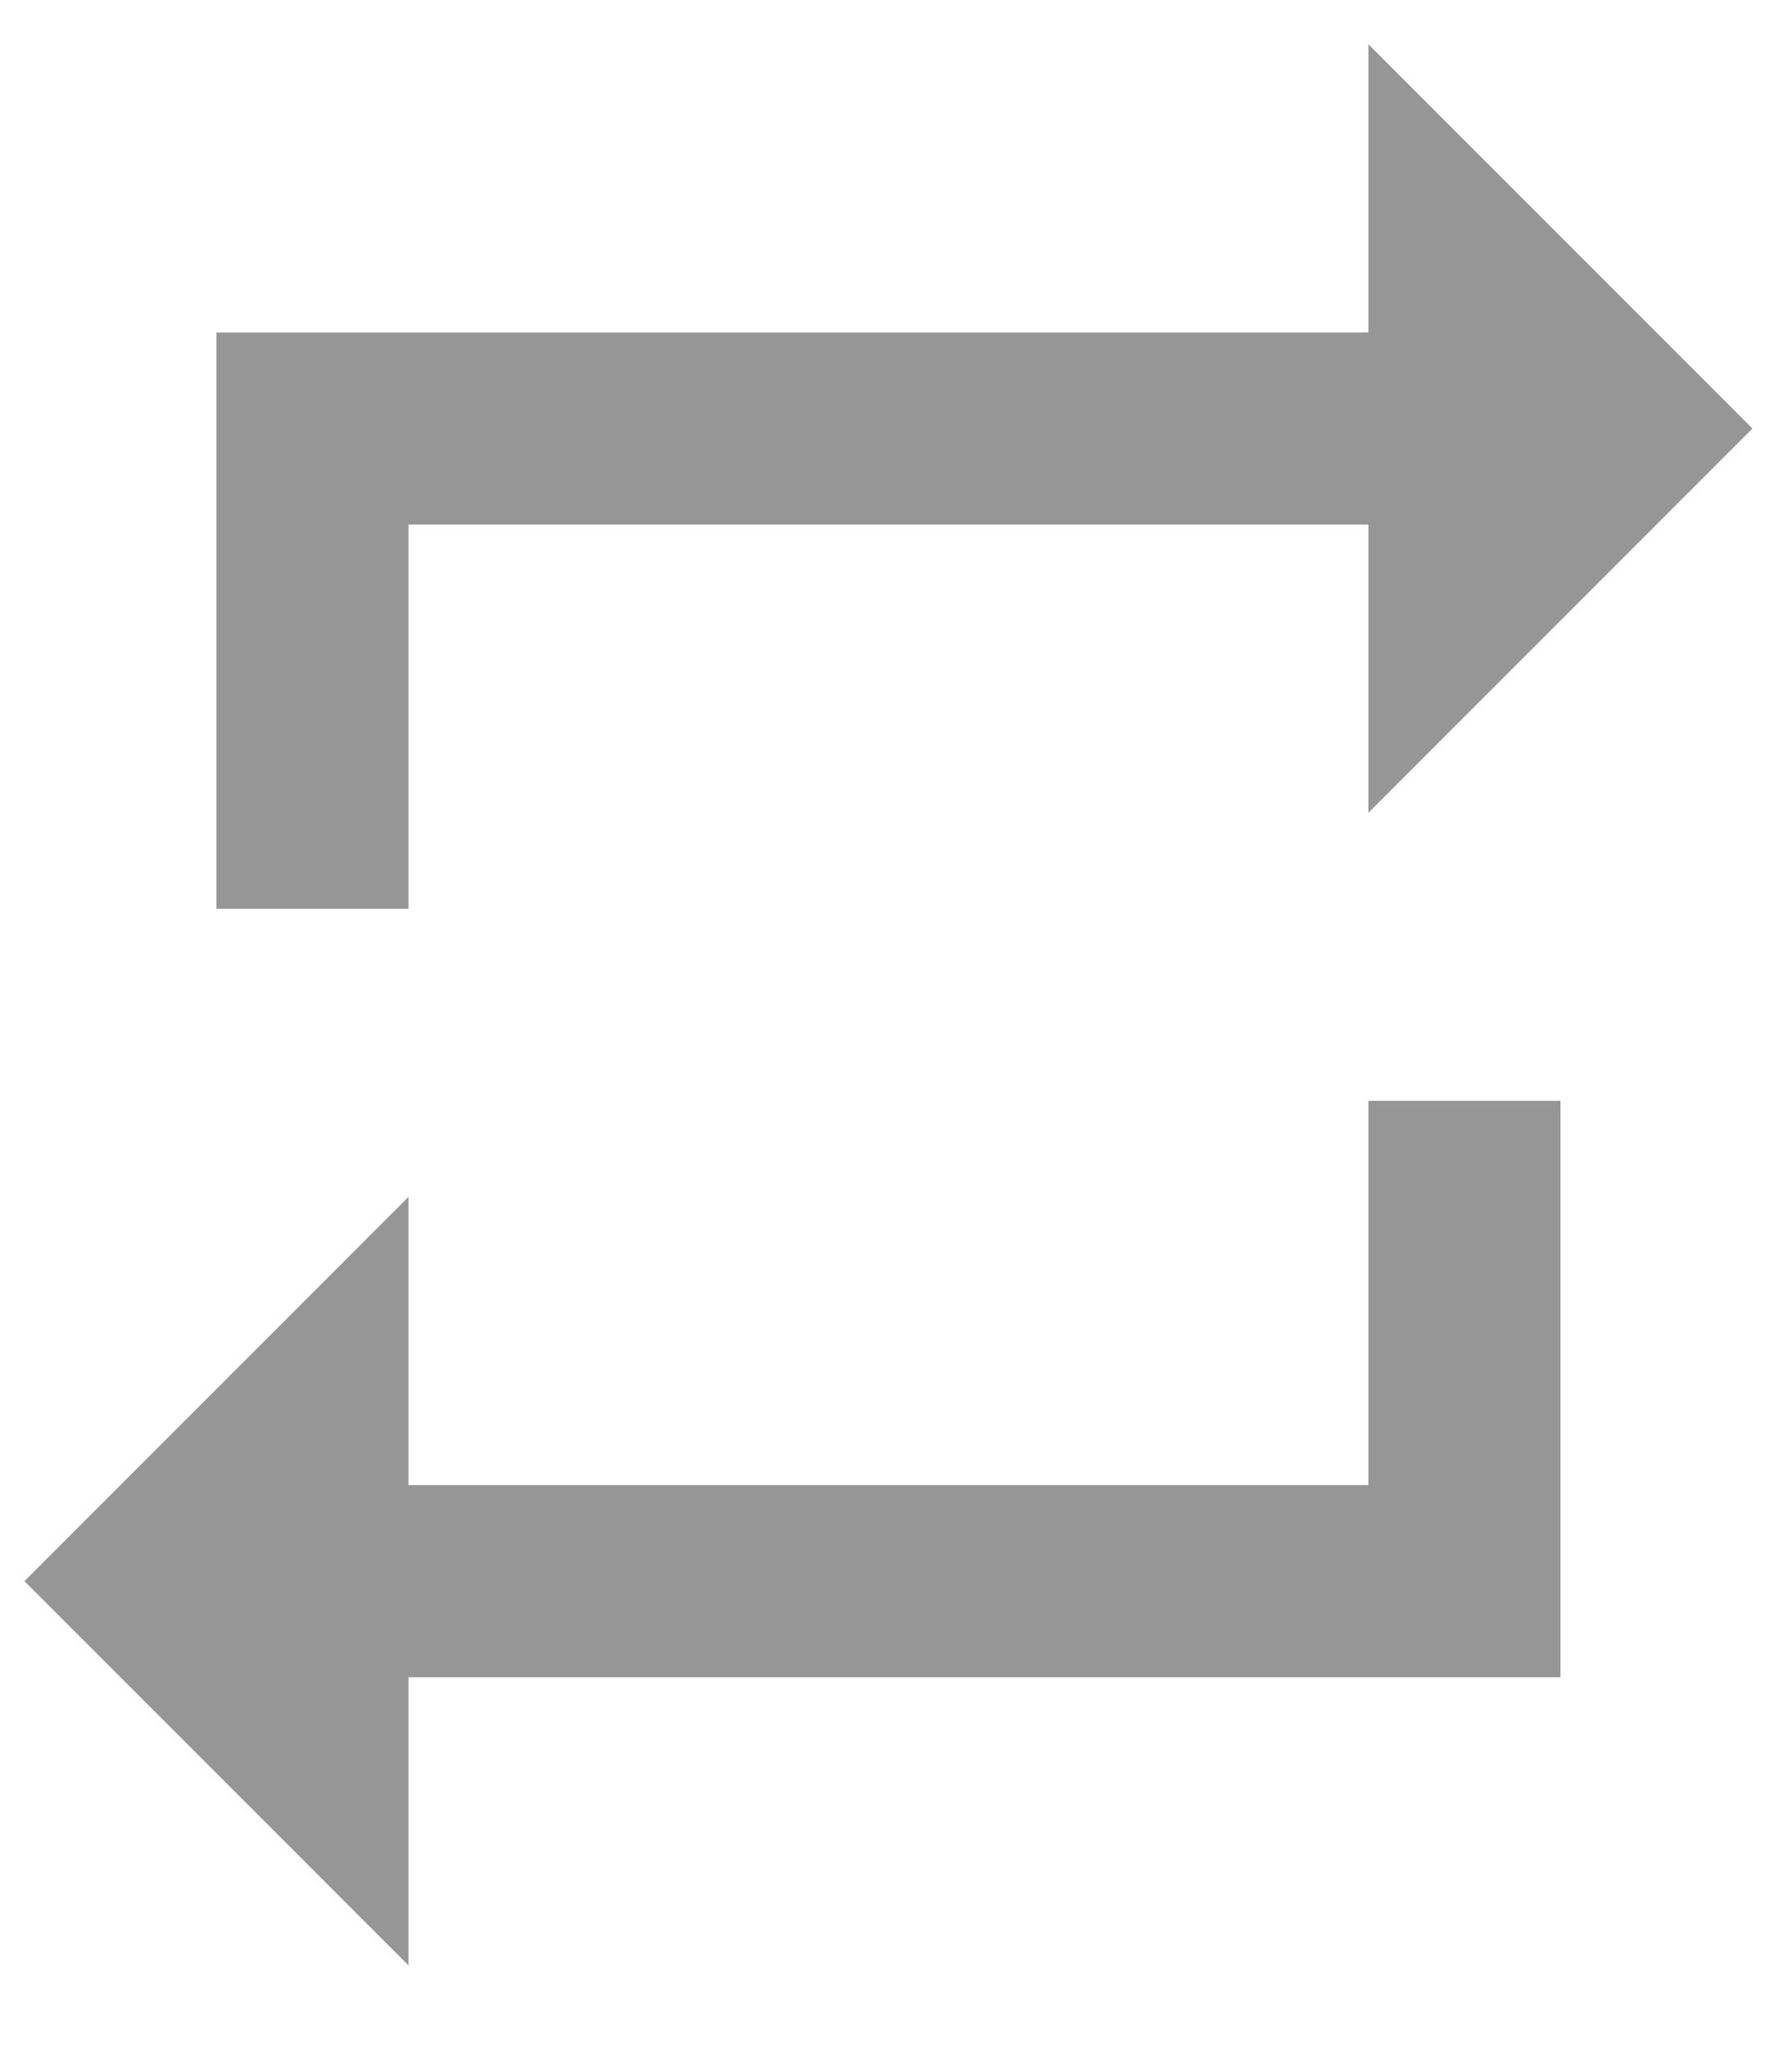 <svg width="14" height="16" viewBox="0 0 14 16" fill="none" xmlns="http://www.w3.org/2000/svg">
<path fill-rule="evenodd" clip-rule="evenodd" d="M3.191 4.096H10.691V6.346L13.691 3.346L10.691 0.346V2.596H1.691V7.096H3.191V4.096ZM10.691 11.596H3.191V9.346L0.191 12.346L3.191 15.346V13.096H12.191V8.596H10.691V11.596Z" fill="#969696"/>
</svg>
